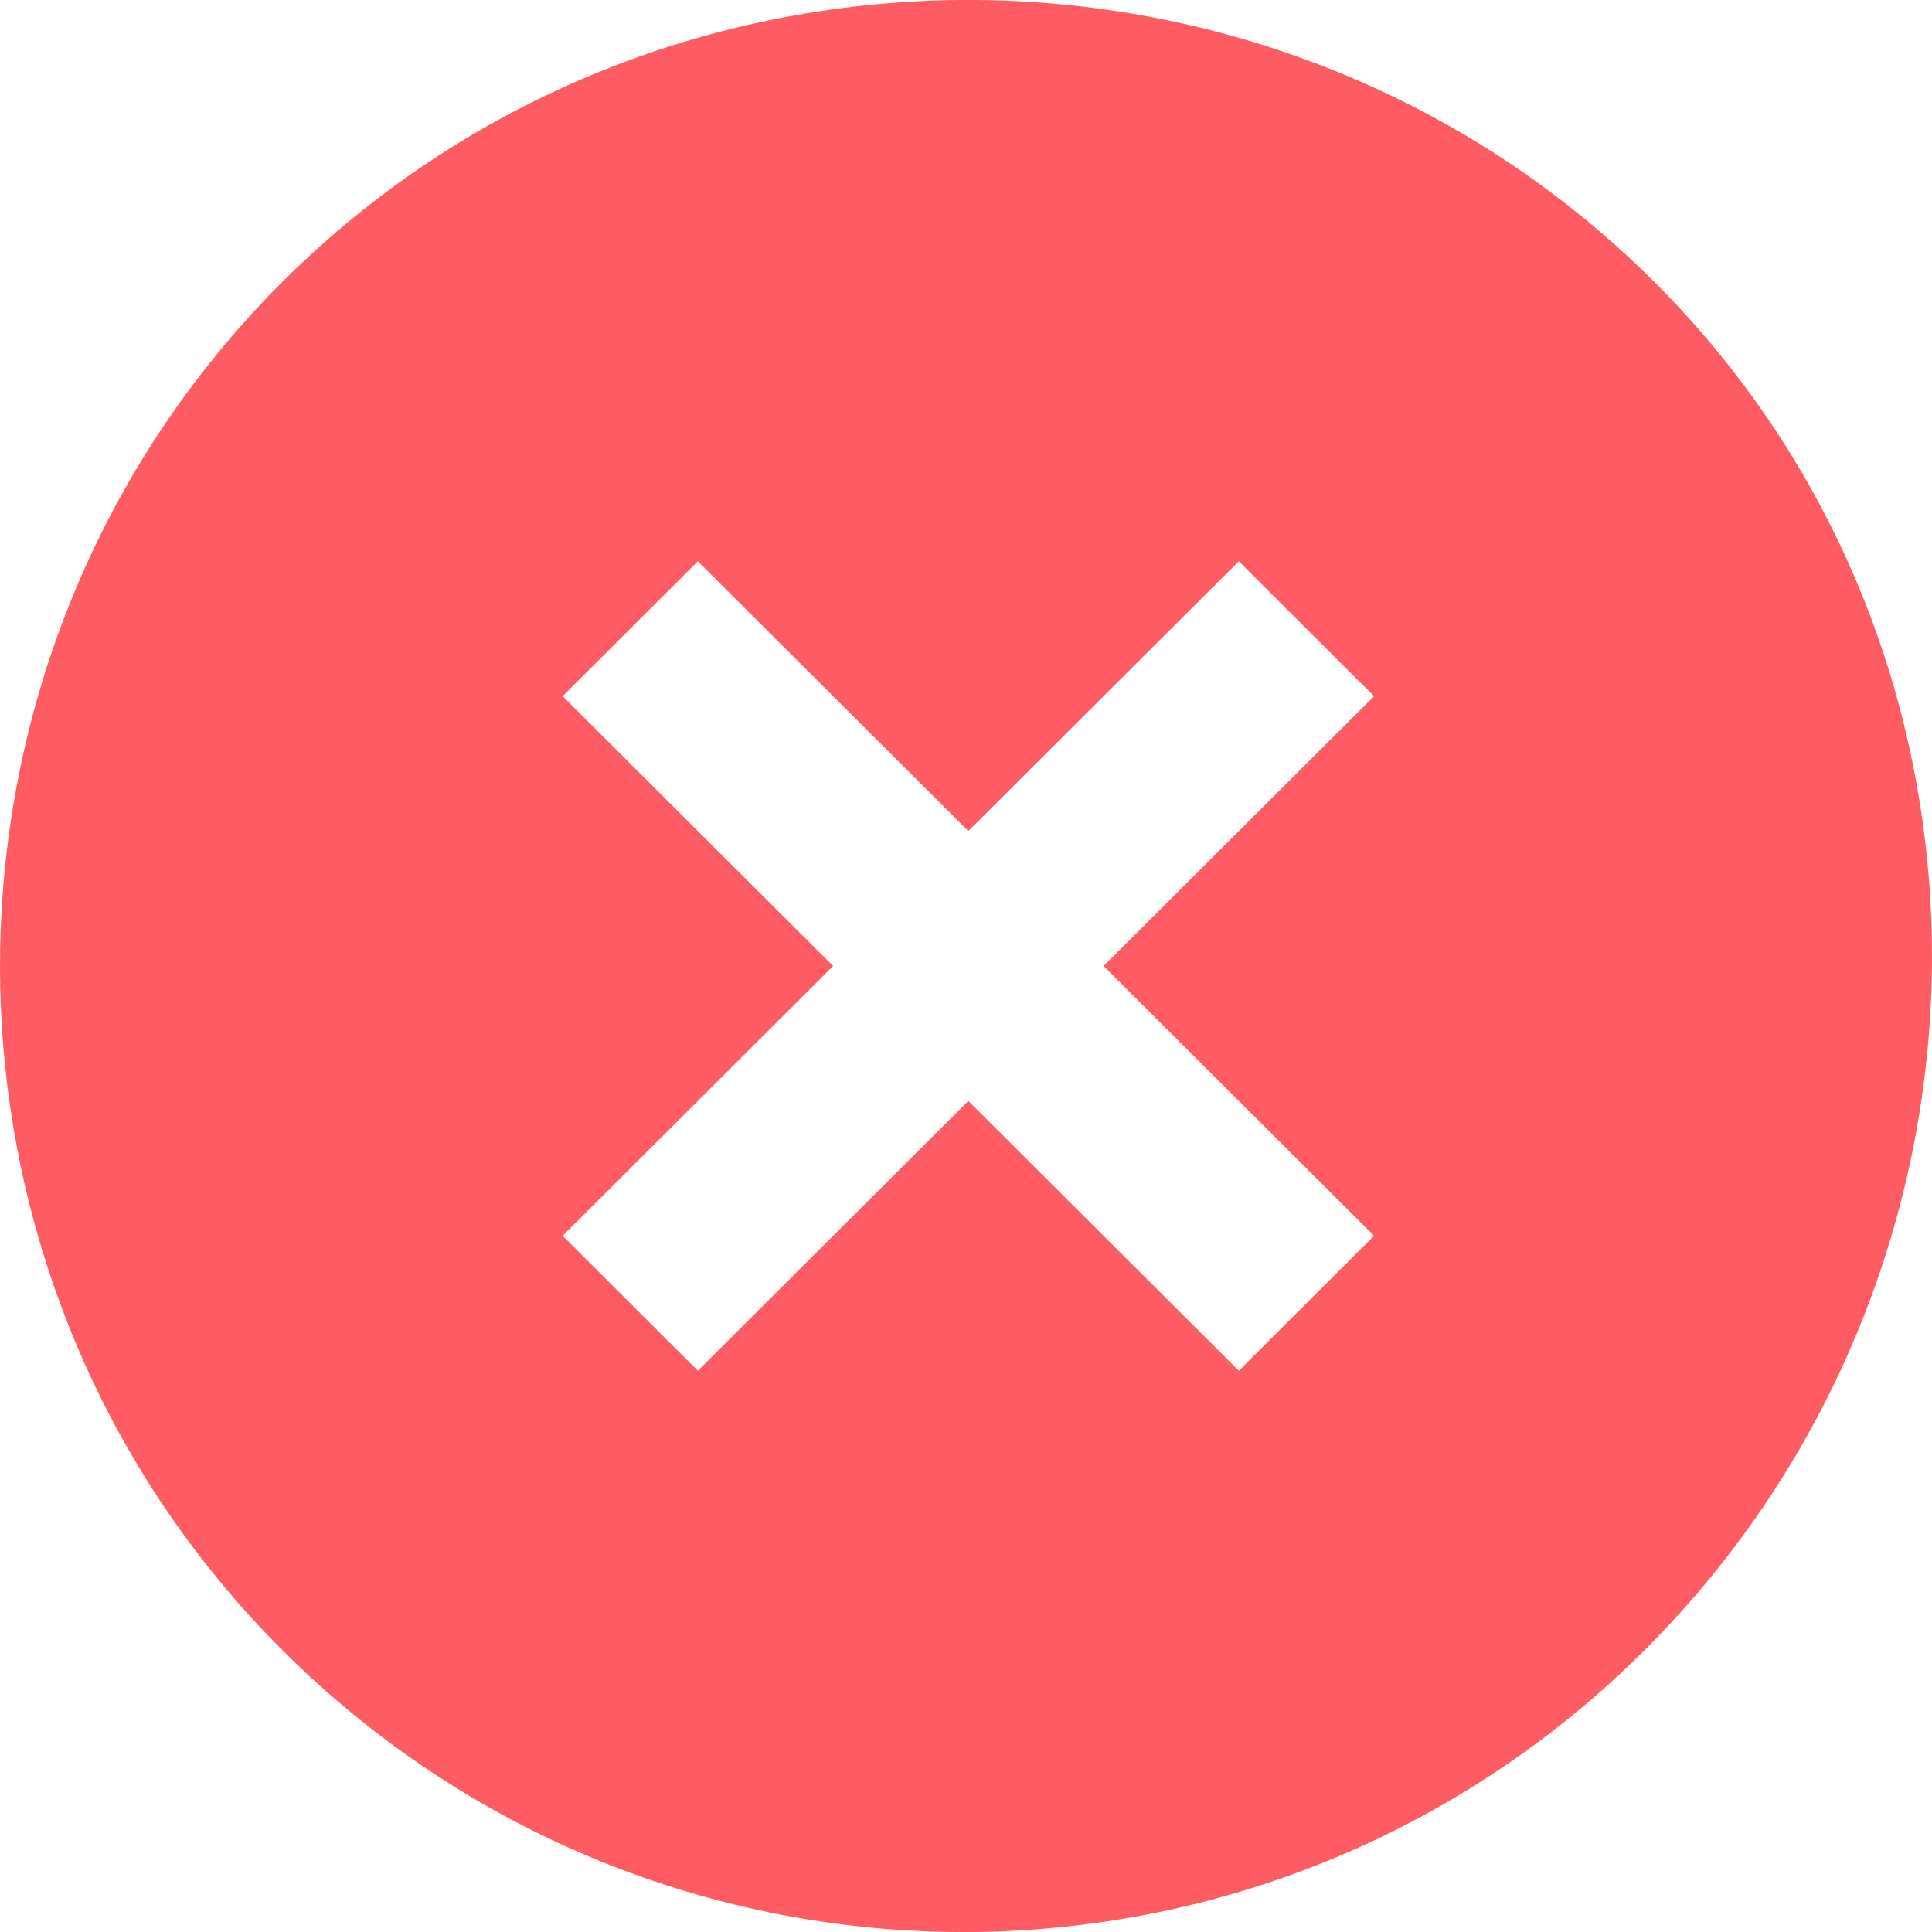 <svg width="14" height="14" viewBox="0 0 14 14" fill="none" xmlns="http://www.w3.org/2000/svg">
<path d="M11.987 2.042C9.257 -0.681 4.777 -0.681 2.047 2.042C-0.682 4.766 -0.682 9.234 2.047 11.958C4.777 14.681 9.187 14.681 11.917 11.958C14.647 9.234 14.717 4.766 11.987 2.042ZM8.977 9.933L7.017 7.978L5.057 9.933L4.077 8.955L6.037 7L4.077 5.045L5.057 4.067L7.017 6.022L8.977 4.067L9.957 5.045L7.997 7L9.957 8.955L8.977 9.933Z" fill="#FF5B62"/>
</svg>
